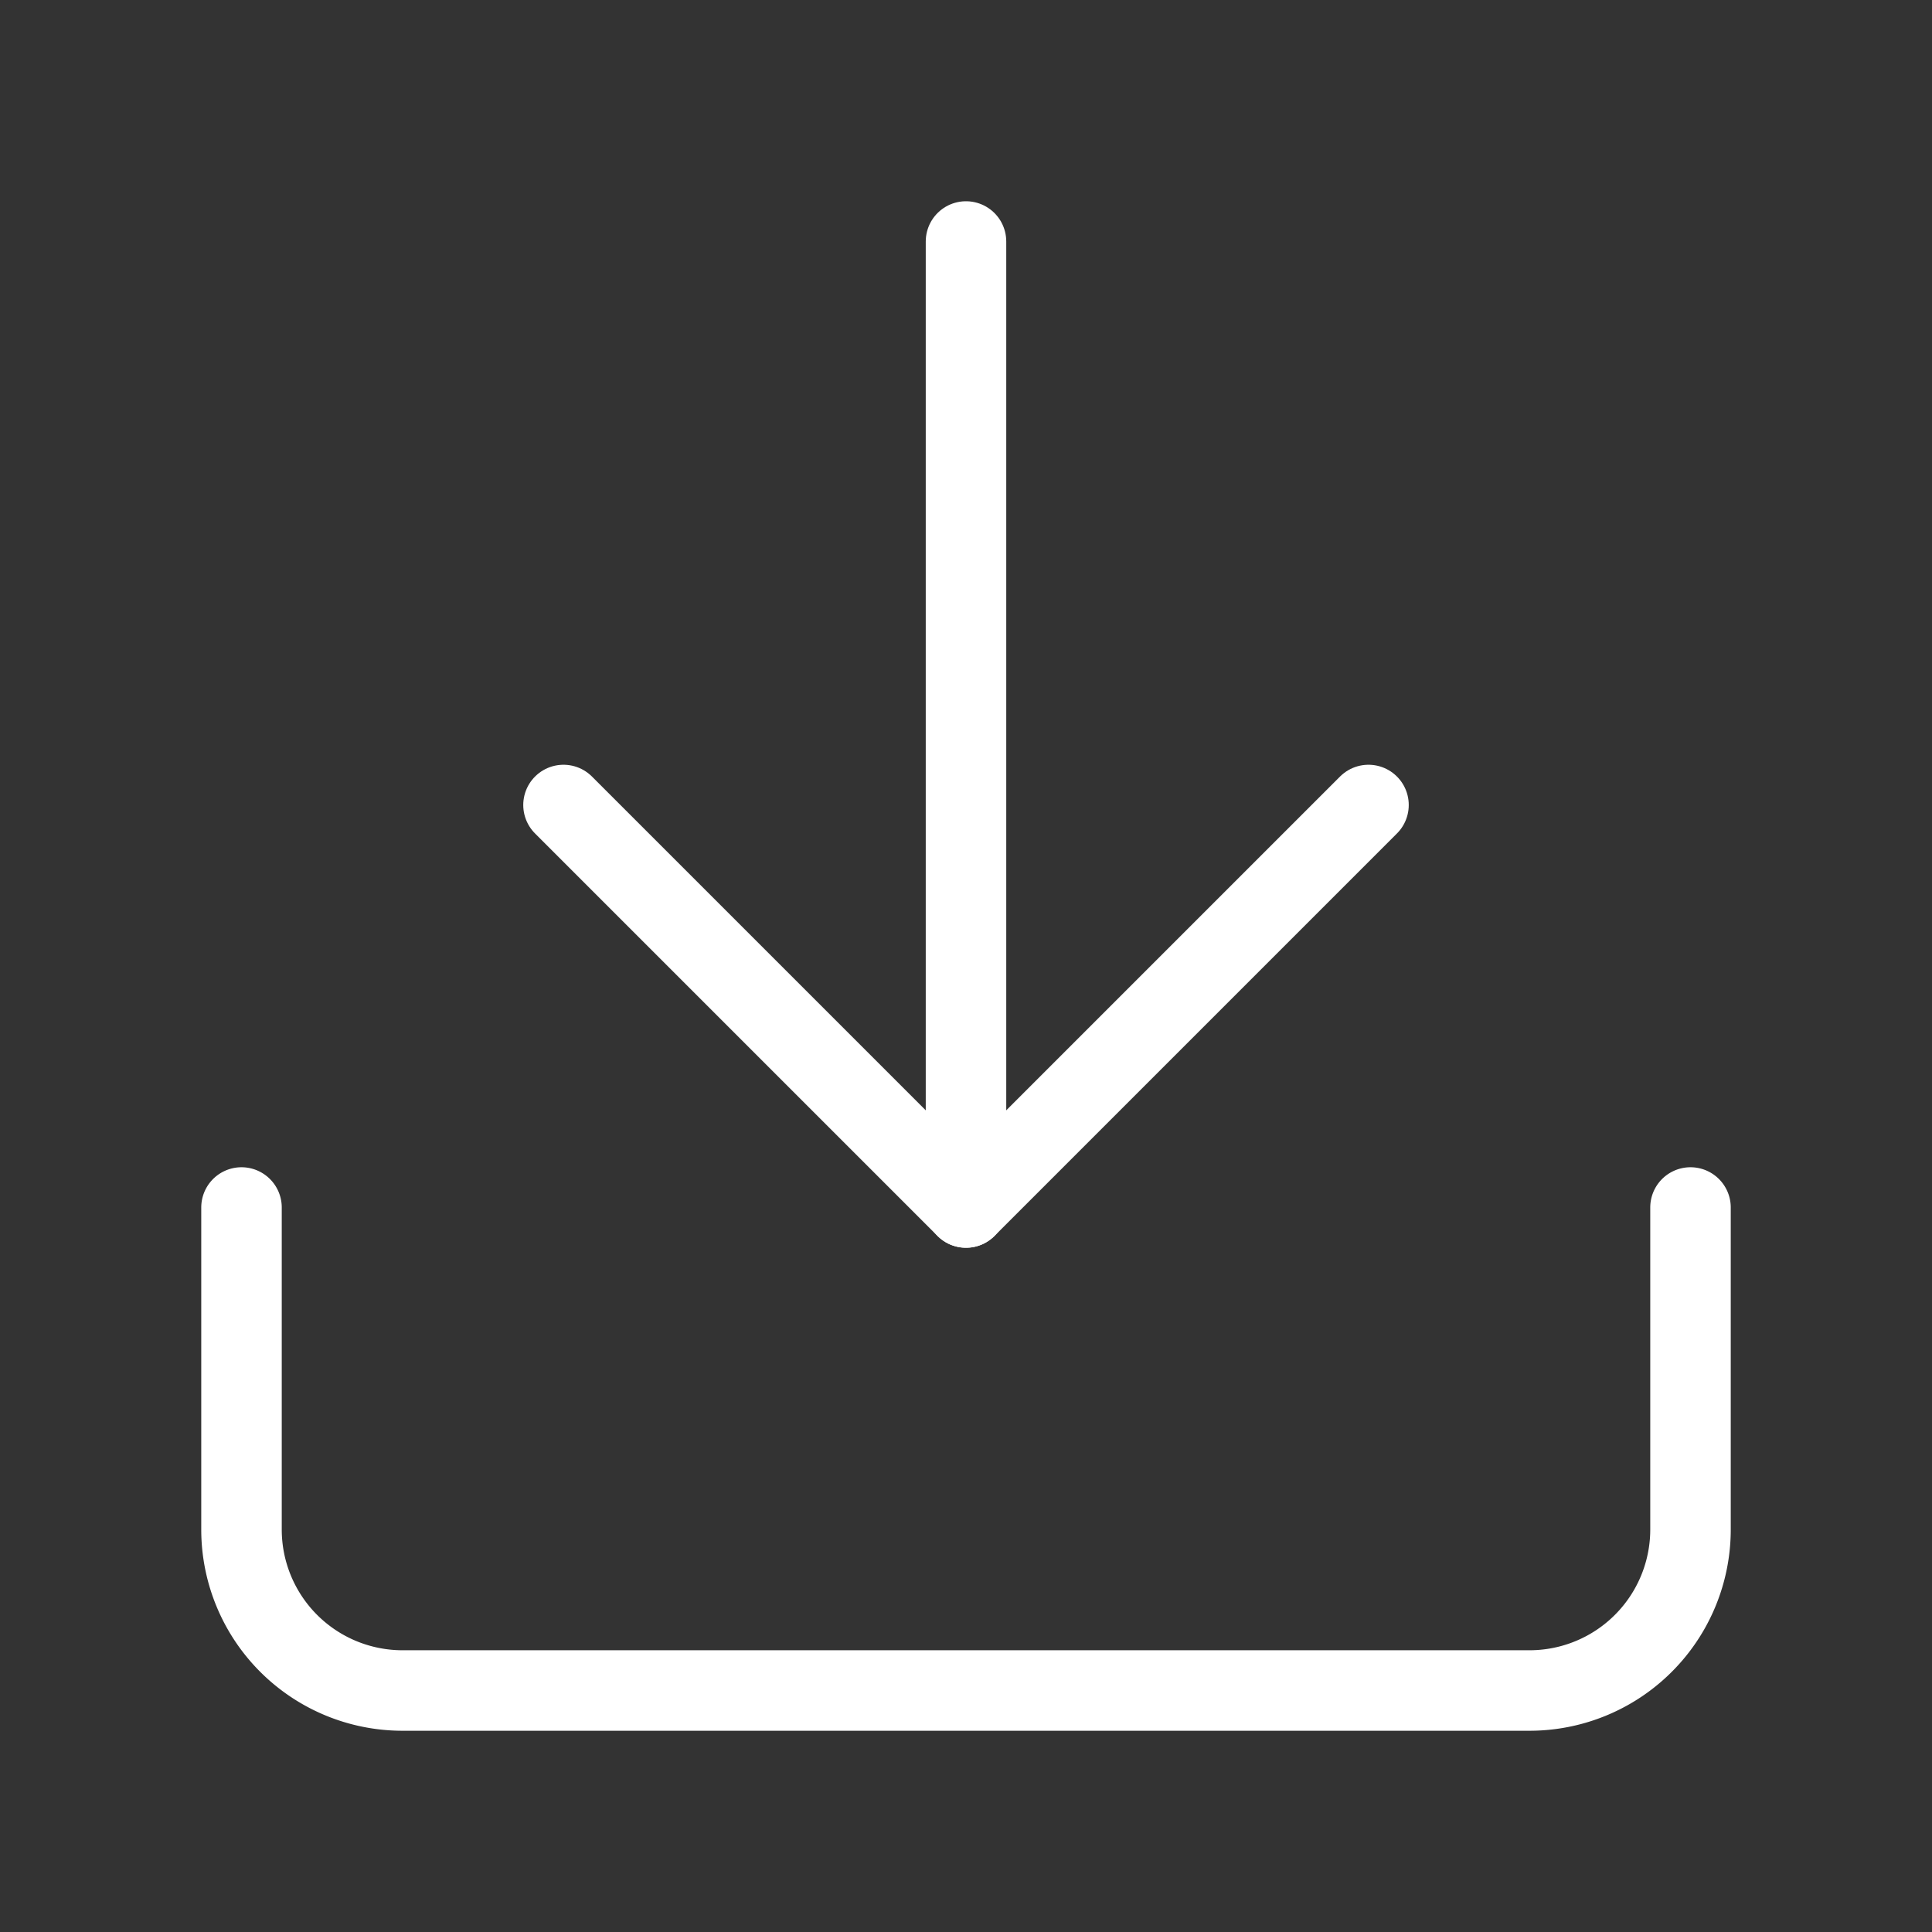 <svg width="55" height="55" fill="none" stroke="#ffffff" stroke-linecap="round" stroke-linejoin="round" stroke-width="1" viewBox="0 0 24 24" xmlns="http://www.w3.org/2000/svg">
          <rect x="0" y="0" width="24" height="24" fill="#333333" stroke="none"/>
          <path d="M21 15v4a2 2 0 0 1-2 2H5a2 2 0 0 1-2-2v-4"></path>
          <path d="m7 10 5 5 5-5"></path>
          <path d="M12 15V3"></path>
</svg>